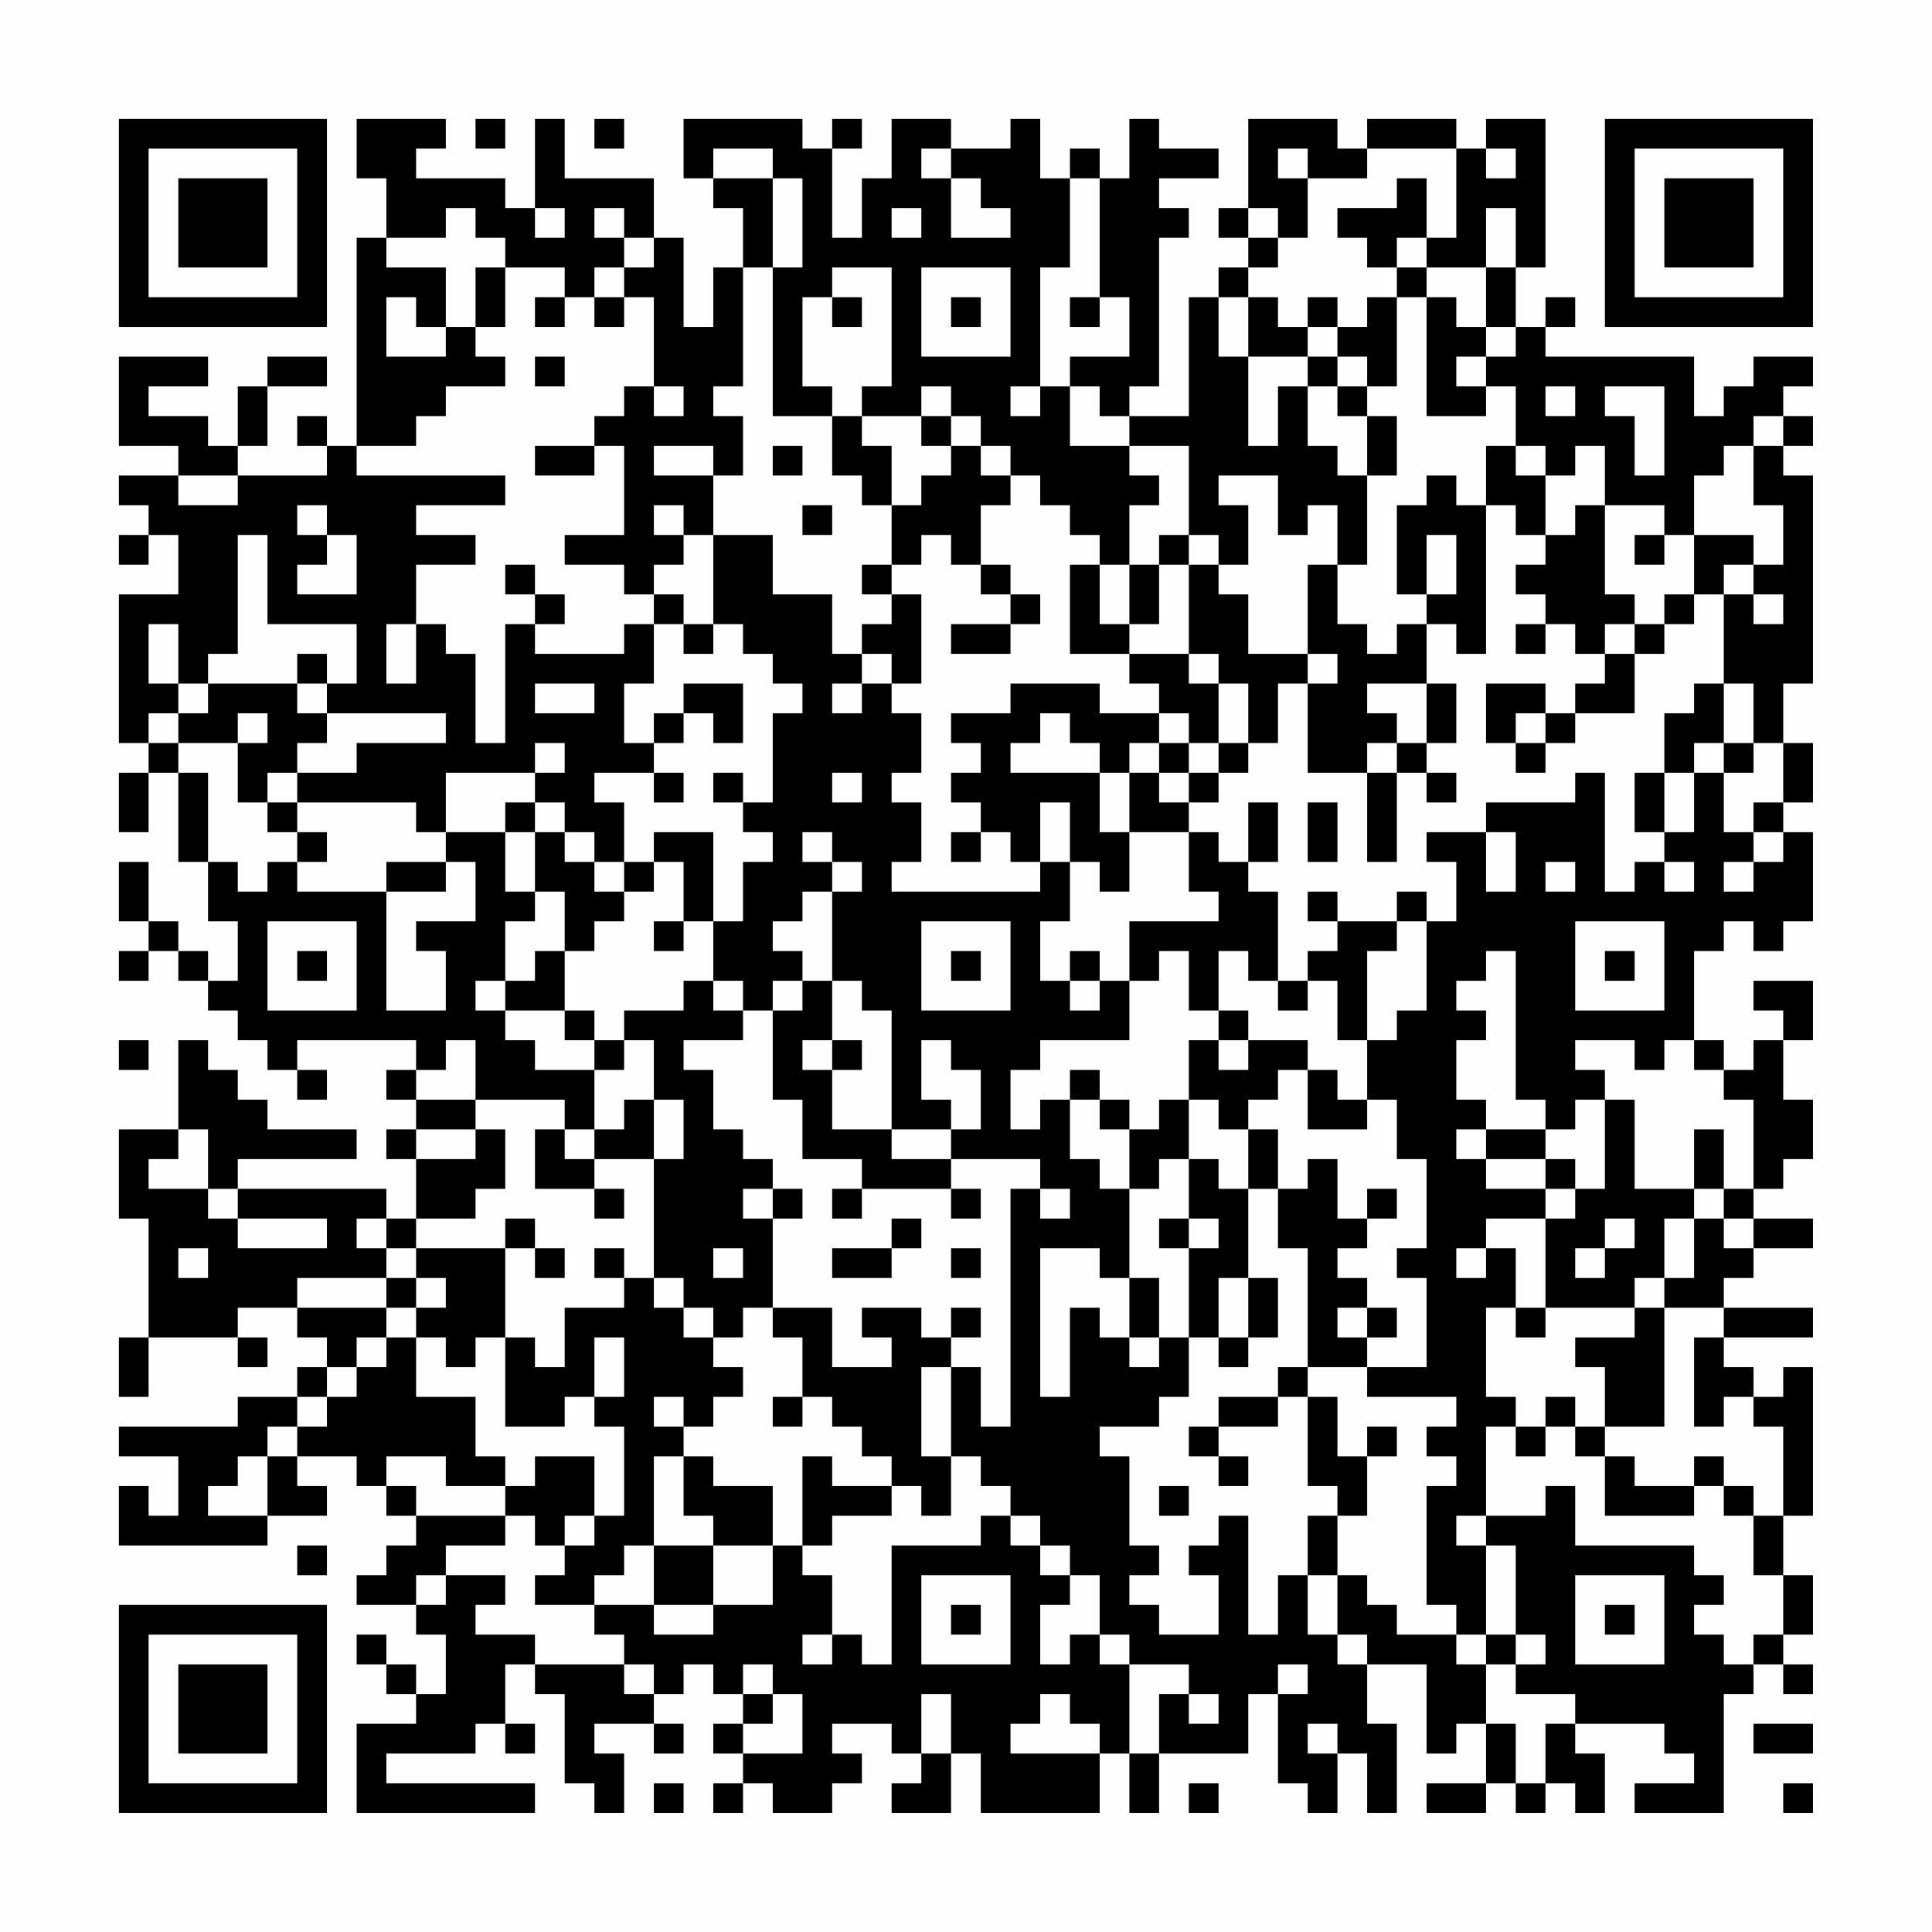 <?xml version="1.0" encoding="UTF-8"?>
<svg xmlns="http://www.w3.org/2000/svg" version="1.1" width="300" height="300" viewBox="0 0 300 300"><rect x="0" y="0" width="300" height="300" fill="#fefefe"/><g transform="scale(4.615)"><g transform="translate(4,4)"><path fill-rule="evenodd" d="M8 0L8 2L9 2L9 4L8 4L8 11L7 11L7 10L6 10L6 11L7 11L7 12L4 12L4 11L5 11L5 9L7 9L7 8L5 8L5 9L4 9L4 11L3 11L3 10L1 10L1 9L3 9L3 8L0 8L0 11L2 11L2 12L0 12L0 13L1 13L1 14L0 14L0 15L1 15L1 14L2 14L2 16L0 16L0 21L1 21L1 22L0 22L0 24L1 24L1 22L2 22L2 25L3 25L3 27L4 27L4 29L3 29L3 28L2 28L2 27L1 27L1 25L0 25L0 27L1 27L1 28L0 28L0 29L1 29L1 28L2 28L2 29L3 29L3 30L4 30L4 31L5 31L5 32L6 32L6 33L7 33L7 32L6 32L6 31L10 31L10 32L9 32L9 33L10 33L10 34L9 34L9 35L10 35L10 37L9 37L9 36L4 36L4 35L8 35L8 34L5 34L5 33L4 33L4 32L3 32L3 31L2 31L2 34L0 34L0 37L1 37L1 41L0 41L0 43L1 43L1 41L4 41L4 42L5 42L5 41L4 41L4 40L6 40L6 41L7 41L7 42L6 42L6 43L4 43L4 44L0 44L0 45L2 45L2 47L1 47L1 46L0 46L0 48L5 48L5 47L7 47L7 46L6 46L6 45L8 45L8 46L9 46L9 47L10 47L10 48L9 48L9 49L8 49L8 50L10 50L10 51L11 51L11 53L10 53L10 52L9 52L9 51L8 51L8 52L9 52L9 53L10 53L10 54L8 54L8 57L14 57L14 56L9 56L9 55L12 55L12 54L13 54L13 55L14 55L14 54L13 54L13 52L14 52L14 53L15 53L15 56L16 56L16 57L17 57L17 55L16 55L16 54L18 54L18 55L19 55L19 54L18 54L18 53L19 53L19 52L20 52L20 53L21 53L21 54L20 54L20 55L21 55L21 56L20 56L20 57L21 57L21 56L22 56L22 57L24 57L24 56L25 56L25 55L24 55L24 54L26 54L26 55L27 55L27 56L26 56L26 57L28 57L28 55L29 55L29 57L33 57L33 55L34 55L34 57L35 57L35 55L38 55L38 53L39 53L39 56L40 56L40 57L41 57L41 55L42 55L42 57L43 57L43 54L42 54L42 52L44 52L44 55L45 55L45 54L46 54L46 56L44 56L44 57L46 57L46 56L47 56L47 57L48 57L48 56L49 56L49 57L50 57L50 55L49 55L49 54L52 54L52 55L53 55L53 56L51 56L51 57L54 57L54 53L55 53L55 52L56 52L56 53L57 53L57 52L56 52L56 51L57 51L57 49L56 49L56 47L57 47L57 42L56 42L56 43L55 43L55 42L54 42L54 41L57 41L57 40L54 40L54 39L55 39L55 38L57 38L57 37L55 37L55 36L56 36L56 35L57 35L57 33L56 33L56 31L57 31L57 29L55 29L55 30L56 30L56 31L55 31L55 32L54 32L54 31L53 31L53 28L54 28L54 27L55 27L55 28L56 28L56 27L57 27L57 24L56 24L56 23L57 23L57 21L56 21L56 19L57 19L57 12L56 12L56 11L57 11L57 10L56 10L56 9L57 9L57 8L55 8L55 9L54 9L54 10L53 10L53 8L48 8L48 7L49 7L49 6L48 6L48 7L47 7L47 5L48 5L48 0L46 0L46 1L45 1L45 0L42 0L42 1L41 1L41 0L38 0L38 3L37 3L37 4L38 4L38 5L37 5L37 6L36 6L36 10L34 10L34 9L35 9L35 4L36 4L36 3L35 3L35 2L37 2L37 1L35 1L35 0L34 0L34 2L33 2L33 1L32 1L32 2L31 2L31 0L30 0L30 1L28 1L28 0L26 0L26 2L25 2L25 4L24 4L24 1L25 1L25 0L24 0L24 1L23 1L23 0L19 0L19 2L20 2L20 3L21 3L21 5L20 5L20 7L19 7L19 4L18 4L18 2L15 2L15 0L14 0L14 3L13 3L13 2L10 2L10 1L11 1L11 0ZM12 0L12 1L13 1L13 0ZM16 0L16 1L17 1L17 0ZM20 1L20 2L22 2L22 5L21 5L21 9L20 9L20 10L21 10L21 12L20 12L20 11L18 11L18 12L20 12L20 14L19 14L19 13L18 13L18 14L19 14L19 15L18 15L18 16L17 16L17 15L15 15L15 14L17 14L17 11L16 11L16 10L17 10L17 9L18 9L18 10L19 10L19 9L18 9L18 6L17 6L17 5L18 5L18 4L17 4L17 3L16 3L16 4L17 4L17 5L16 5L16 6L15 6L15 5L13 5L13 4L12 4L12 3L11 3L11 4L9 4L9 5L11 5L11 7L10 7L10 6L9 6L9 8L11 8L11 7L12 7L12 8L13 8L13 9L11 9L11 10L10 10L10 11L8 11L8 12L13 12L13 13L10 13L10 14L12 14L12 15L10 15L10 17L9 17L9 19L10 19L10 17L11 17L11 18L12 18L12 21L13 21L13 17L14 17L14 18L17 18L17 17L18 17L18 19L17 19L17 21L18 21L18 22L16 22L16 23L17 23L17 25L16 25L16 24L15 24L15 23L14 23L14 22L15 22L15 21L14 21L14 22L11 22L11 24L10 24L10 23L6 23L6 22L8 22L8 21L11 21L11 20L7 20L7 19L8 19L8 17L5 17L5 14L4 14L4 18L3 18L3 19L2 19L2 17L1 17L1 19L2 19L2 20L1 20L1 21L2 21L2 22L3 22L3 25L4 25L4 26L5 26L5 25L6 25L6 26L9 26L9 30L11 30L11 28L10 28L10 27L12 27L12 25L11 25L11 24L13 24L13 26L14 26L14 27L13 27L13 29L12 29L12 30L13 30L13 31L14 31L14 32L16 32L16 34L15 34L15 33L12 33L12 31L11 31L11 32L10 32L10 33L12 33L12 34L10 34L10 35L12 35L12 34L13 34L13 36L12 36L12 37L10 37L10 38L9 38L9 37L8 37L8 38L9 38L9 39L6 39L6 40L9 40L9 41L8 41L8 42L7 42L7 43L6 43L6 44L5 44L5 45L4 45L4 46L3 46L3 47L5 47L5 45L6 45L6 44L7 44L7 43L8 43L8 42L9 42L9 41L10 41L10 43L12 43L12 45L13 45L13 46L11 46L11 45L9 45L9 46L10 46L10 47L13 47L13 48L11 48L11 49L10 49L10 50L11 50L11 49L13 49L13 50L12 50L12 51L14 51L14 52L17 52L17 53L18 53L18 52L17 52L17 51L16 51L16 50L18 50L18 51L20 51L20 50L22 50L22 48L23 48L23 49L24 49L24 51L23 51L23 52L24 52L24 51L25 51L25 52L26 52L26 48L29 48L29 47L30 47L30 48L31 48L31 49L32 49L32 50L31 50L31 52L32 52L32 51L33 51L33 52L34 52L34 55L35 55L35 53L36 53L36 54L37 54L37 53L36 53L36 52L34 52L34 51L33 51L33 49L32 49L32 48L31 48L31 47L30 47L30 46L29 46L29 45L28 45L28 42L29 42L29 44L30 44L30 36L31 36L31 37L32 37L32 36L31 36L31 35L28 35L28 34L29 34L29 32L28 32L28 31L27 31L27 33L28 33L28 34L26 34L26 30L25 30L25 29L24 29L24 26L25 26L25 25L24 25L24 24L23 24L23 25L24 25L24 26L23 26L23 27L22 27L22 28L23 28L23 29L22 29L22 30L21 30L21 29L20 29L20 27L21 27L21 25L22 25L22 24L21 24L21 23L22 23L22 20L23 20L23 19L22 19L22 18L21 18L21 17L20 17L20 14L22 14L22 16L24 16L24 18L25 18L25 19L24 19L24 20L25 20L25 19L26 19L26 20L27 20L27 22L26 22L26 23L27 23L27 25L26 25L26 26L31 26L31 25L32 25L32 27L31 27L31 29L32 29L32 30L33 30L33 29L34 29L34 31L31 31L31 32L30 32L30 34L31 34L31 33L32 33L32 35L33 35L33 36L34 36L34 39L33 39L33 38L31 38L31 43L32 43L32 40L33 40L33 41L34 41L34 42L35 42L35 41L36 41L36 43L35 43L35 44L33 44L33 45L34 45L34 48L35 48L35 49L34 49L34 50L35 50L35 51L37 51L37 49L36 49L36 48L37 48L37 47L38 47L38 51L39 51L39 49L40 49L40 51L41 51L41 52L42 52L42 51L41 51L41 49L42 49L42 50L43 50L43 51L45 51L45 52L46 52L46 54L47 54L47 56L48 56L48 54L49 54L49 53L47 53L47 52L48 52L48 51L47 51L47 48L46 48L46 47L48 47L48 46L49 46L49 48L53 48L53 49L54 49L54 50L53 50L53 51L54 51L54 52L55 52L55 51L56 51L56 49L55 49L55 47L56 47L56 44L55 44L55 43L54 43L54 44L53 44L53 41L54 41L54 40L52 40L52 39L53 39L53 37L54 37L54 38L55 38L55 37L54 37L54 36L55 36L55 33L54 33L54 32L53 32L53 31L52 31L52 32L51 32L51 31L49 31L49 32L50 32L50 33L49 33L49 34L48 34L48 33L47 33L47 28L46 28L46 29L45 29L45 30L46 30L46 31L45 31L45 33L46 33L46 34L45 34L45 35L46 35L46 36L48 36L48 37L46 37L46 38L45 38L45 39L46 39L46 38L47 38L47 40L46 40L46 43L47 43L47 44L46 44L46 47L45 47L45 48L46 48L46 51L45 51L45 50L44 50L44 46L45 46L45 45L44 45L44 44L45 44L45 43L42 43L42 42L44 42L44 39L43 39L43 38L44 38L44 35L43 35L43 33L42 33L42 31L43 31L43 30L44 30L44 27L45 27L45 25L44 25L44 24L46 24L46 26L47 26L47 24L46 24L46 23L49 23L49 22L50 22L50 26L51 26L51 25L52 25L52 26L53 26L53 25L52 25L52 24L53 24L53 22L54 22L54 24L55 24L55 25L54 25L54 26L55 26L55 25L56 25L56 24L55 24L55 23L56 23L56 21L55 21L55 19L54 19L54 16L55 16L55 17L56 17L56 16L55 16L55 15L56 15L56 13L55 13L55 11L56 11L56 10L55 10L55 11L54 11L54 12L53 12L53 14L52 14L52 13L50 13L50 11L49 11L49 12L48 12L48 11L47 11L47 9L46 9L46 8L47 8L47 7L46 7L46 5L47 5L47 3L46 3L46 5L44 5L44 4L45 4L45 1L42 1L42 2L40 2L40 1L39 1L39 2L40 2L40 4L39 4L39 3L38 3L38 4L39 4L39 5L38 5L38 6L37 6L37 8L38 8L38 11L39 11L39 9L40 9L40 11L41 11L41 12L42 12L42 15L41 15L41 13L40 13L40 14L39 14L39 12L37 12L37 13L38 13L38 15L37 15L37 14L36 14L36 11L34 11L34 10L33 10L33 9L32 9L32 8L34 8L34 6L33 6L33 2L32 2L32 5L31 5L31 9L30 9L30 10L31 10L31 9L32 9L32 11L34 11L34 12L35 12L35 13L34 13L34 15L33 15L33 14L32 14L32 13L31 13L31 12L30 12L30 11L29 11L29 10L28 10L28 9L27 9L27 10L25 10L25 9L26 9L26 5L24 5L24 6L23 6L23 9L24 9L24 10L22 10L22 5L23 5L23 2L22 2L22 1ZM27 1L27 2L28 2L28 4L30 4L30 3L29 3L29 2L28 2L28 1ZM46 1L46 2L47 2L47 1ZM43 2L43 3L41 3L41 4L42 4L42 5L43 5L43 6L42 6L42 7L41 7L41 6L40 6L40 7L39 7L39 6L38 6L38 8L40 8L40 9L41 9L41 10L42 10L42 12L43 12L43 10L42 10L42 9L43 9L43 6L44 6L44 10L46 10L46 9L45 9L45 8L46 8L46 7L45 7L45 6L44 6L44 5L43 5L43 4L44 4L44 2ZM14 3L14 4L15 4L15 3ZM26 3L26 4L27 4L27 3ZM12 5L12 7L13 7L13 5ZM27 5L27 8L30 8L30 5ZM14 6L14 7L15 7L15 6ZM16 6L16 7L17 7L17 6ZM24 6L24 7L25 7L25 6ZM28 6L28 7L29 7L29 6ZM32 6L32 7L33 7L33 6ZM40 7L40 8L41 8L41 9L42 9L42 8L41 8L41 7ZM14 8L14 9L15 9L15 8ZM48 9L48 10L49 10L49 9ZM50 9L50 10L51 10L51 12L52 12L52 9ZM24 10L24 12L25 12L25 13L26 13L26 15L25 15L25 16L26 16L26 17L25 17L25 18L26 18L26 19L27 19L27 16L26 16L26 15L27 15L27 14L28 14L28 15L29 15L29 16L30 16L30 17L28 17L28 18L30 18L30 17L31 17L31 16L30 16L30 15L29 15L29 13L30 13L30 12L29 12L29 11L28 11L28 10L27 10L27 11L28 11L28 12L27 12L27 13L26 13L26 11L25 11L25 10ZM14 11L14 12L16 12L16 11ZM22 11L22 12L23 12L23 11ZM46 11L46 13L45 13L45 12L44 12L44 13L43 13L43 16L44 16L44 17L43 17L43 18L42 18L42 17L41 17L41 15L40 15L40 18L38 18L38 16L37 16L37 15L36 15L36 14L35 14L35 15L34 15L34 17L33 17L33 15L32 15L32 18L34 18L34 19L35 19L35 20L33 20L33 19L30 19L30 20L28 20L28 21L29 21L29 22L28 22L28 23L29 23L29 24L28 24L28 25L29 25L29 24L30 24L30 25L31 25L31 23L32 23L32 25L33 25L33 26L34 26L34 24L36 24L36 26L37 26L37 27L34 27L34 29L35 29L35 28L36 28L36 30L37 30L37 31L36 31L36 33L35 33L35 34L34 34L34 33L33 33L33 32L32 32L32 33L33 33L33 34L34 34L34 36L35 36L35 35L36 35L36 37L35 37L35 38L36 38L36 41L37 41L37 42L38 42L38 41L39 41L39 39L38 39L38 36L39 36L39 38L40 38L40 42L39 42L39 43L37 43L37 44L36 44L36 45L37 45L37 46L38 46L38 45L37 45L37 44L39 44L39 43L40 43L40 46L41 46L41 47L40 47L40 49L41 49L41 47L42 47L42 45L43 45L43 44L42 44L42 45L41 45L41 43L40 43L40 42L42 42L42 41L43 41L43 40L42 40L42 39L41 39L41 38L42 38L42 37L43 37L43 36L42 36L42 37L41 37L41 35L40 35L40 36L39 36L39 34L38 34L38 33L39 33L39 32L40 32L40 34L42 34L42 33L41 33L41 32L40 32L40 31L38 31L38 30L37 30L37 28L38 28L38 29L39 29L39 30L40 30L40 29L41 29L41 31L42 31L42 28L43 28L43 27L44 27L44 26L43 26L43 27L41 27L41 26L40 26L40 27L41 27L41 28L40 28L40 29L39 29L39 26L38 26L38 25L39 25L39 23L38 23L38 25L37 25L37 24L36 24L36 23L37 23L37 22L38 22L38 21L39 21L39 19L40 19L40 22L42 22L42 25L43 25L43 22L44 22L44 23L45 23L45 22L44 22L44 21L45 21L45 19L44 19L44 17L45 17L45 18L46 18L46 13L47 13L47 14L48 14L48 15L47 15L47 16L48 16L48 17L47 17L47 18L48 18L48 17L49 17L49 18L50 18L50 19L49 19L49 20L48 20L48 19L46 19L46 21L47 21L47 22L48 22L48 21L49 21L49 20L51 20L51 18L52 18L52 17L53 17L53 16L54 16L54 15L55 15L55 14L53 14L53 16L52 16L52 17L51 17L51 16L50 16L50 13L49 13L49 14L48 14L48 12L47 12L47 11ZM2 12L2 13L4 13L4 12ZM6 13L6 14L7 14L7 15L6 15L6 16L8 16L8 14L7 14L7 13ZM23 13L23 14L24 14L24 13ZM44 14L44 16L45 16L45 14ZM51 14L51 15L52 15L52 14ZM13 15L13 16L14 16L14 17L15 17L15 16L14 16L14 15ZM35 15L35 17L34 17L34 18L36 18L36 19L37 19L37 21L36 21L36 20L35 20L35 21L34 21L34 22L33 22L33 21L32 21L32 20L31 20L31 21L30 21L30 22L33 22L33 24L34 24L34 22L35 22L35 23L36 23L36 22L37 22L37 21L38 21L38 19L37 19L37 18L36 18L36 15ZM18 16L18 17L19 17L19 18L20 18L20 17L19 17L19 16ZM50 17L50 18L51 18L51 17ZM6 18L6 19L3 19L3 20L2 20L2 21L4 21L4 23L5 23L5 24L6 24L6 25L7 25L7 24L6 24L6 23L5 23L5 22L6 22L6 21L7 21L7 20L6 20L6 19L7 19L7 18ZM40 18L40 19L41 19L41 18ZM14 19L14 20L16 20L16 19ZM19 19L19 20L18 20L18 21L19 21L19 20L20 20L20 21L21 21L21 19ZM42 19L42 20L43 20L43 21L42 21L42 22L43 22L43 21L44 21L44 19ZM53 19L53 20L52 20L52 22L51 22L51 24L52 24L52 22L53 22L53 21L54 21L54 22L55 22L55 21L54 21L54 19ZM4 20L4 21L5 21L5 20ZM47 20L47 21L48 21L48 20ZM35 21L35 22L36 22L36 21ZM18 22L18 23L19 23L19 22ZM20 22L20 23L21 23L21 22ZM24 22L24 23L25 23L25 22ZM13 23L13 24L14 24L14 26L15 26L15 28L14 28L14 29L13 29L13 30L15 30L15 31L16 31L16 32L17 32L17 31L18 31L18 33L17 33L17 34L16 34L16 35L15 35L15 34L14 34L14 36L16 36L16 37L17 37L17 36L16 36L16 35L18 35L18 39L17 39L17 38L16 38L16 39L17 39L17 40L15 40L15 42L14 42L14 41L13 41L13 38L14 38L14 39L15 39L15 38L14 38L14 37L13 37L13 38L10 38L10 39L9 39L9 40L10 40L10 41L11 41L11 42L12 42L12 41L13 41L13 44L15 44L15 43L16 43L16 44L17 44L17 47L16 47L16 45L14 45L14 46L13 46L13 47L14 47L14 48L15 48L15 49L14 49L14 50L16 50L16 49L17 49L17 48L18 48L18 50L20 50L20 48L22 48L22 46L20 46L20 45L19 45L19 44L20 44L20 43L21 43L21 42L20 42L20 41L21 41L21 40L22 40L22 41L23 41L23 43L22 43L22 44L23 44L23 43L24 43L24 44L25 44L25 45L26 45L26 46L24 46L24 45L23 45L23 48L24 48L24 47L26 47L26 46L27 46L27 47L28 47L28 45L27 45L27 42L28 42L28 41L29 41L29 40L28 40L28 41L27 41L27 40L25 40L25 41L26 41L26 42L24 42L24 40L22 40L22 37L23 37L23 36L22 36L22 35L21 35L21 34L20 34L20 32L19 32L19 31L21 31L21 30L20 30L20 29L19 29L19 30L17 30L17 31L16 31L16 30L15 30L15 28L16 28L16 27L17 27L17 26L18 26L18 25L19 25L19 27L18 27L18 28L19 28L19 27L20 27L20 24L18 24L18 25L17 25L17 26L16 26L16 25L15 25L15 24L14 24L14 23ZM40 23L40 25L41 25L41 23ZM9 25L9 26L11 26L11 25ZM48 25L48 26L49 26L49 25ZM5 27L5 30L8 30L8 27ZM27 27L27 30L30 30L30 27ZM49 27L49 30L52 30L52 27ZM6 28L6 29L7 29L7 28ZM28 28L28 29L29 29L29 28ZM32 28L32 29L33 29L33 28ZM50 28L50 29L51 29L51 28ZM23 29L23 30L22 30L22 33L23 33L23 35L25 35L25 36L24 36L24 37L25 37L25 36L28 36L28 37L29 37L29 36L28 36L28 35L26 35L26 34L24 34L24 32L25 32L25 31L24 31L24 29ZM0 31L0 32L1 32L1 31ZM23 31L23 32L24 32L24 31ZM37 31L37 32L38 32L38 31ZM18 33L18 35L19 35L19 33ZM36 33L36 35L37 35L37 36L38 36L38 34L37 34L37 33ZM50 33L50 36L49 36L49 35L48 35L48 34L46 34L46 35L48 35L48 36L49 36L49 37L48 37L48 40L47 40L47 41L48 41L48 40L51 40L51 41L49 41L49 42L50 42L50 44L49 44L49 43L48 43L48 44L47 44L47 45L48 45L48 44L49 44L49 45L50 45L50 47L53 47L53 46L54 46L54 47L55 47L55 46L54 46L54 45L53 45L53 46L51 46L51 45L50 45L50 44L52 44L52 40L51 40L51 39L52 39L52 37L53 37L53 36L54 36L54 34L53 34L53 36L51 36L51 33ZM2 34L2 35L1 35L1 36L3 36L3 37L4 37L4 38L7 38L7 37L4 37L4 36L3 36L3 34ZM21 36L21 37L22 37L22 36ZM26 37L26 38L24 38L24 39L26 39L26 38L27 38L27 37ZM36 37L36 38L37 38L37 37ZM50 37L50 38L49 38L49 39L50 39L50 38L51 38L51 37ZM2 38L2 39L3 39L3 38ZM20 38L20 39L21 39L21 38ZM28 38L28 39L29 39L29 38ZM10 39L10 40L11 40L11 39ZM18 39L18 40L19 40L19 41L20 41L20 40L19 40L19 39ZM34 39L34 41L35 41L35 39ZM37 39L37 41L38 41L38 39ZM41 40L41 41L42 41L42 40ZM16 41L16 43L17 43L17 41ZM18 43L18 44L19 44L19 43ZM18 45L18 48L20 48L20 47L19 47L19 45ZM35 46L35 47L36 47L36 46ZM15 47L15 48L16 48L16 47ZM6 48L6 49L7 49L7 48ZM27 49L27 52L30 52L30 49ZM49 49L49 52L52 52L52 49ZM28 50L28 51L29 51L29 50ZM50 50L50 51L51 51L51 50ZM46 51L46 52L47 52L47 51ZM21 52L21 53L22 53L22 54L21 54L21 55L23 55L23 53L22 53L22 52ZM39 52L39 53L40 53L40 52ZM27 53L27 55L28 55L28 53ZM31 53L31 54L30 54L30 55L33 55L33 54L32 54L32 53ZM40 54L40 55L41 55L41 54ZM55 54L55 55L57 55L57 54ZM18 56L18 57L19 57L19 56ZM36 56L36 57L37 57L37 56ZM56 56L56 57L57 57L57 56ZM0 0L0 7L7 7L7 0ZM1 1L1 6L6 6L6 1ZM2 2L2 5L5 5L5 2ZM50 0L50 7L57 7L57 0ZM51 1L51 6L56 6L56 1ZM52 2L52 5L55 5L55 2ZM0 50L0 57L7 57L7 50ZM1 51L1 56L6 56L6 51ZM2 52L2 55L5 55L5 52Z" fill="#000000"/></g></g></svg>

